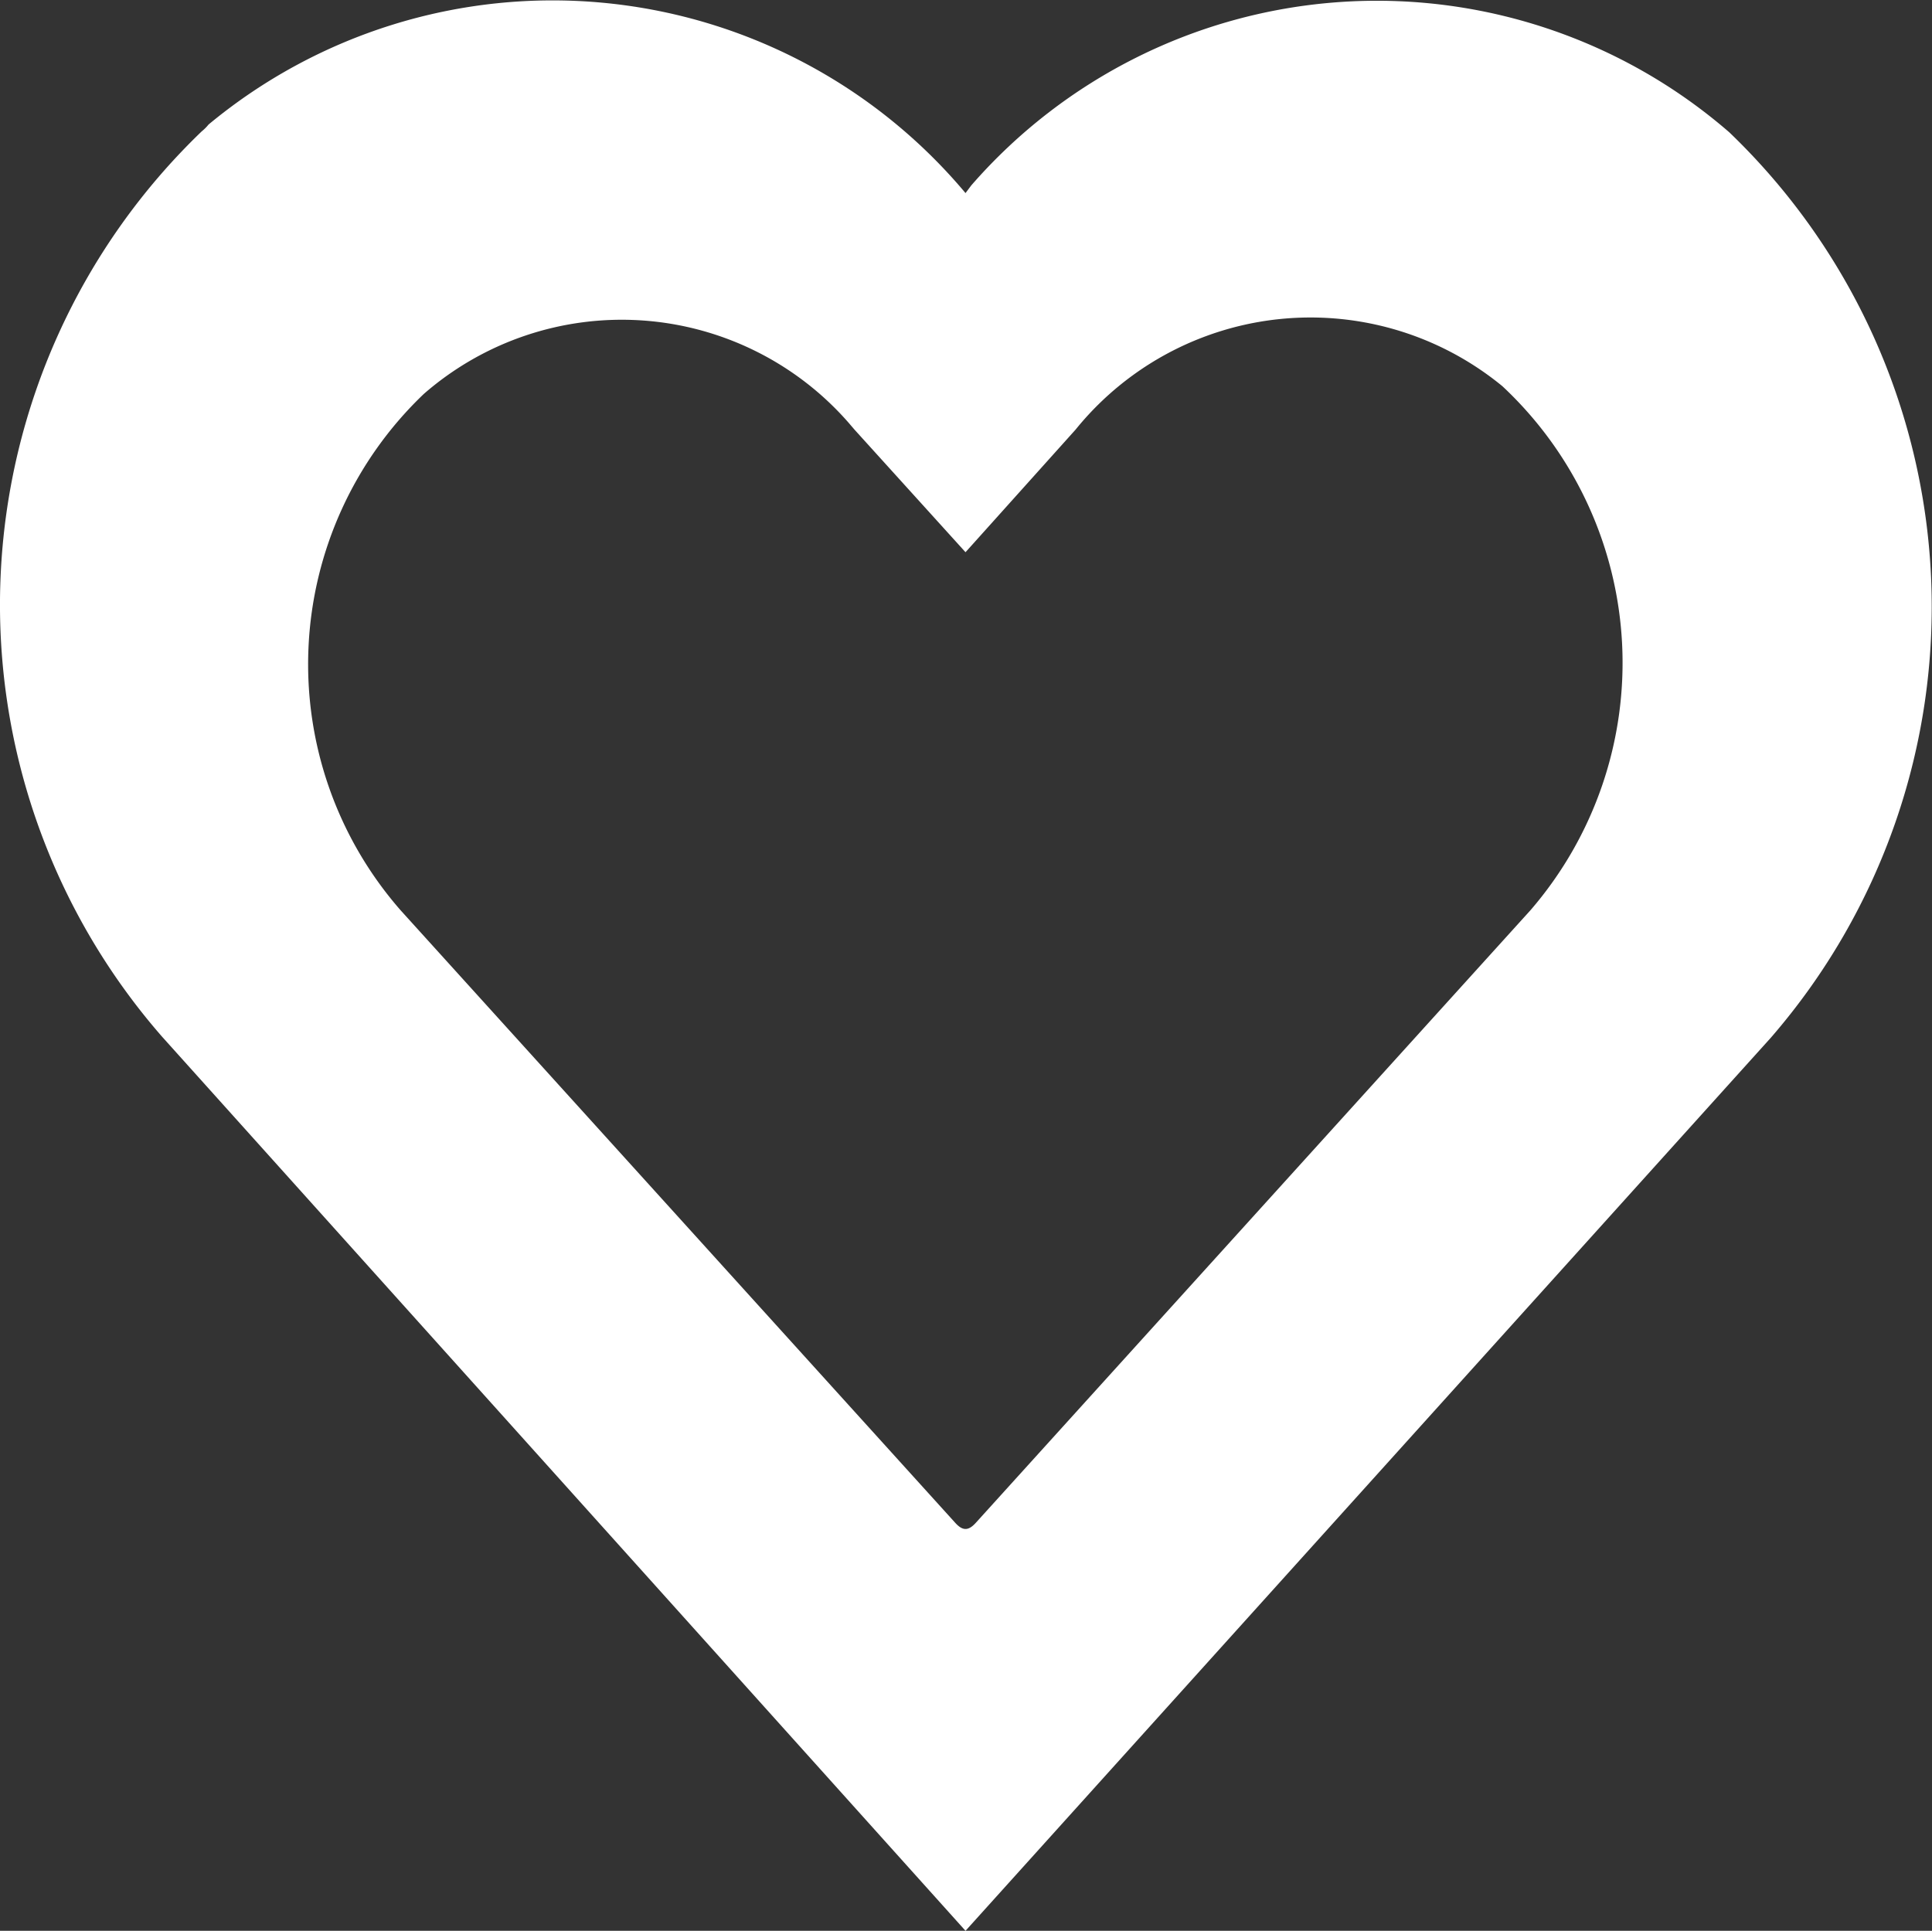 <svg xmlns="http://www.w3.org/2000/svg" viewBox="0 0 20.01 20"><rect x="0" y="0" width="20.01" height="20" fill="#333333" stroke="none"/><g id="Слой_2" data-name="Слой 2"><g id="Слой_2-2" data-name="Слой 2"><g id="Слой_2-3" data-name="Слой 2"><g id="Слой_2-2-2" data-name="Слой 2-2"><path d="M17.91 1.37a5.57 5.57 0 00-7.85.55L10 2a5.58 5.58 0 00-7.84-.71.46.46 0 01-.07.07 6.8 6.8 0 00-.41 9.38L10 20l8.34-9.25a6.81 6.81 0 00-.43-9.38zm-2.06 8.06l-5.74 6.34c-.08.09-.14.09-.22 0L4.15 9.43a3.87 3.87 0 01.24-5.35 3.12 3.12 0 014.4.3l.06.07L10 5.72l1.14-1.27A3.13 3.13 0 0115.56 4a3.92 3.92 0 01.29 5.43z" fill="#fff"/><path d="M15.85 9.43l-5.74 6.34c-.08.09-.14.09-.22 0L4.15 9.43a3.87 3.87 0 01.24-5.35 3.12 3.12 0 014.4.3l.06.07L10 5.72l1.14-1.27A3.13 3.13 0 0115.56 4a3.92 3.92 0 01.29 5.43z" fill="none"/></g></g></g></g></svg>